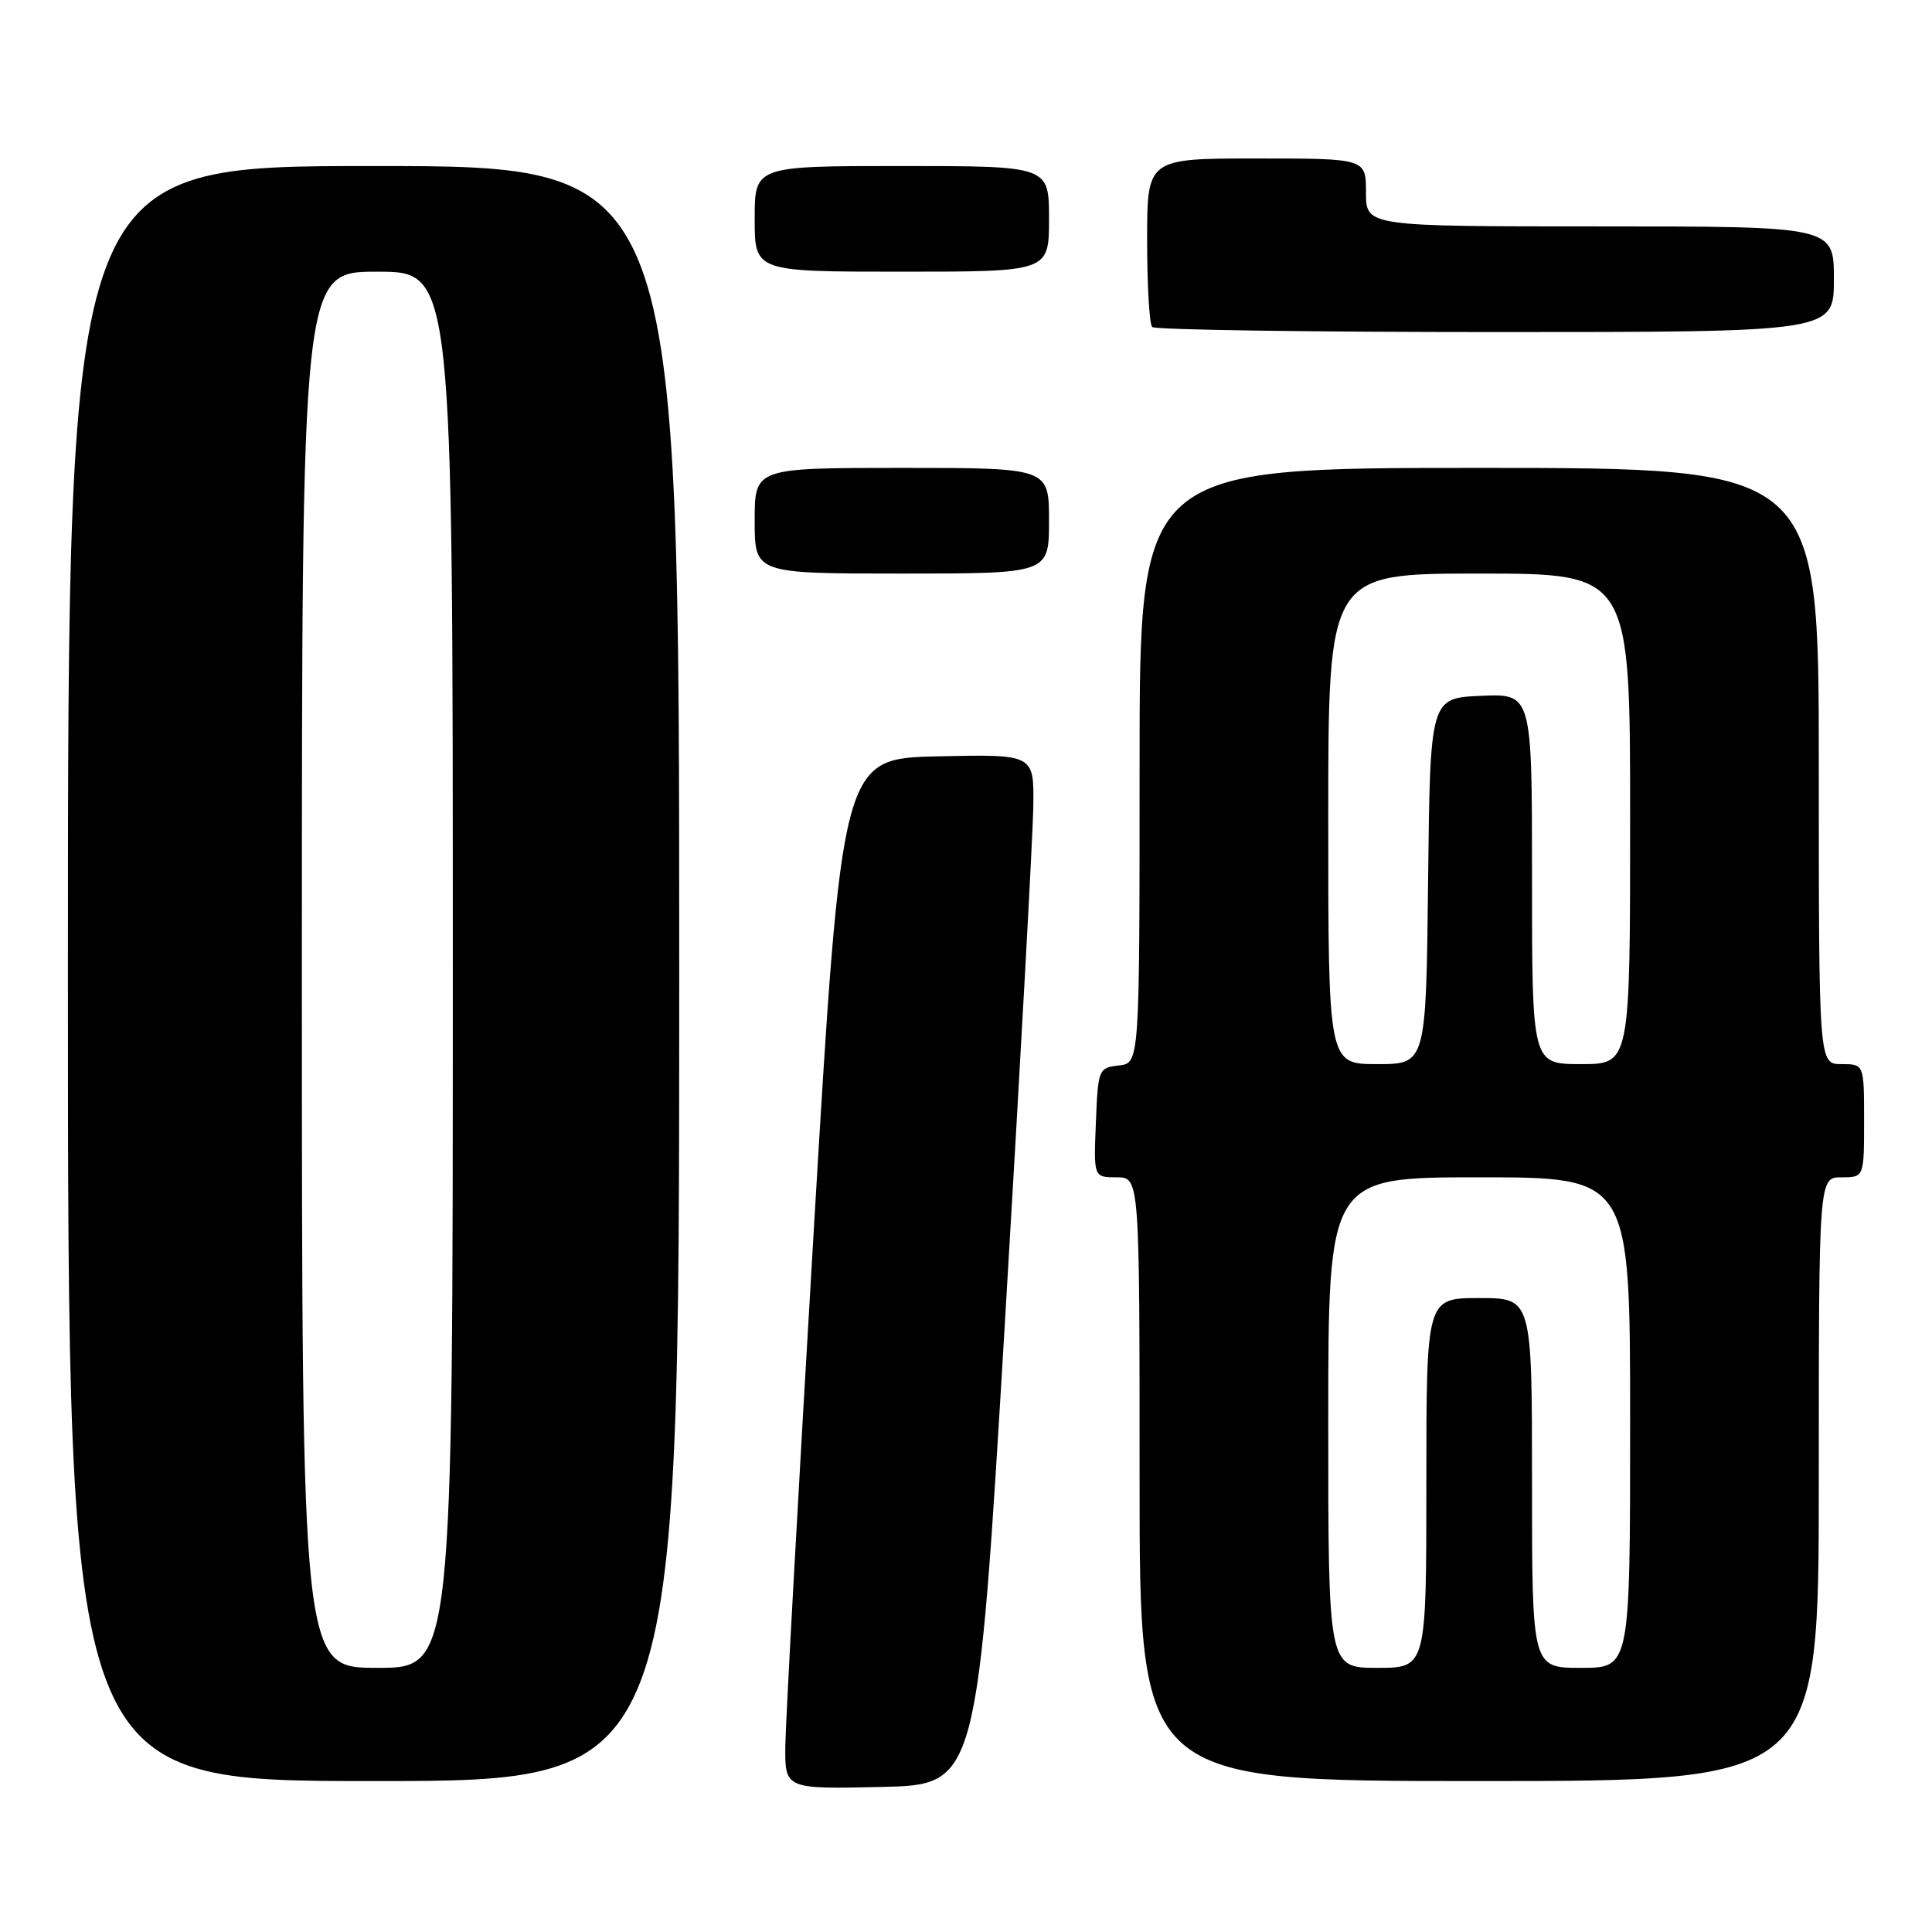 <?xml version="1.0" encoding="UTF-8" standalone="no"?>
<!DOCTYPE svg PUBLIC "-//W3C//DTD SVG 1.1//EN" "http://www.w3.org/Graphics/SVG/1.1/DTD/svg11.dtd" >
<svg xmlns="http://www.w3.org/2000/svg" xmlns:xlink="http://www.w3.org/1999/xlink" version="1.1" viewBox="0 0 256 256">
 <g >
 <path fill="currentColor"
d=" M 133.17 175.00 C 135.19 141.18 136.88 110.45 136.92 106.72 C 137.00 99.94 137.00 99.94 124.27 100.22 C 111.54 100.50 111.54 100.50 107.83 163.00 C 105.79 197.38 104.10 228.10 104.06 231.28 C 104.00 237.06 104.00 237.06 116.75 236.78 C 129.50 236.50 129.50 236.50 133.17 175.00 Z  M 90.00 129.00 C 90.00 22.00 90.00 22.00 49.50 22.00 C 9.00 22.00 9.00 22.00 9.00 129.00 C 9.00 236.00 9.00 236.00 49.50 236.00 C 90.00 236.00 90.00 236.00 90.00 129.00 Z  M 241.00 196.00 C 241.00 156.00 241.00 156.00 244.00 156.00 C 247.00 156.00 247.00 156.00 247.00 148.50 C 247.00 141.00 247.00 141.00 244.00 141.00 C 241.00 141.00 241.00 141.00 241.00 101.50 C 241.00 62.00 241.00 62.00 196.00 62.00 C 151.00 62.00 151.00 62.00 151.00 101.43 C 151.00 140.87 151.00 140.87 148.25 141.18 C 145.56 141.49 145.49 141.67 145.21 148.75 C 144.91 156.00 144.91 156.00 147.96 156.00 C 151.00 156.00 151.00 156.00 151.00 196.00 C 151.00 236.00 151.00 236.00 196.00 236.00 C 241.00 236.00 241.00 236.00 241.00 196.00 Z  M 139.00 69.00 C 139.00 62.00 139.00 62.00 119.50 62.00 C 100.00 62.00 100.00 62.00 100.00 69.00 C 100.00 76.00 100.00 76.00 119.50 76.00 C 139.00 76.00 139.00 76.00 139.00 69.00 Z  M 243.00 37.00 C 243.00 30.00 243.00 30.00 212.00 30.00 C 181.00 30.00 181.00 30.00 181.00 25.50 C 181.00 21.00 181.00 21.00 166.50 21.00 C 152.00 21.00 152.00 21.00 152.00 31.83 C 152.00 37.79 152.30 42.97 152.67 43.33 C 153.03 43.70 173.51 44.00 198.17 44.00 C 243.00 44.00 243.00 44.00 243.00 37.00 Z  M 139.00 29.00 C 139.00 22.00 139.00 22.00 119.50 22.00 C 100.00 22.00 100.00 22.00 100.00 29.00 C 100.00 36.00 100.00 36.00 119.50 36.00 C 139.00 36.00 139.00 36.00 139.00 29.00 Z  M 40.00 128.50 C 40.00 36.00 40.00 36.00 50.00 36.00 C 60.00 36.00 60.00 36.00 60.00 128.50 C 60.00 221.00 60.00 221.00 50.00 221.00 C 40.00 221.00 40.00 221.00 40.00 128.50 Z  M 176.00 188.50 C 176.00 156.00 176.00 156.00 196.00 156.00 C 216.00 156.00 216.00 156.00 216.00 188.50 C 216.00 221.00 216.00 221.00 209.50 221.00 C 203.00 221.00 203.00 221.00 203.00 196.50 C 203.00 172.00 203.00 172.00 196.00 172.00 C 189.00 172.00 189.00 172.00 189.00 196.50 C 189.00 221.00 189.00 221.00 182.50 221.00 C 176.00 221.00 176.00 221.00 176.00 188.50 Z  M 176.00 108.50 C 176.00 76.00 176.00 76.00 196.00 76.00 C 216.00 76.00 216.00 76.00 216.00 108.50 C 216.00 141.00 216.00 141.00 209.50 141.00 C 203.00 141.00 203.00 141.00 203.00 116.45 C 203.00 91.91 203.00 91.91 196.25 92.20 C 189.50 92.50 189.50 92.50 189.23 116.75 C 188.96 141.00 188.96 141.00 182.48 141.00 C 176.00 141.00 176.00 141.00 176.00 108.50 Z "/>
</g>
</svg>